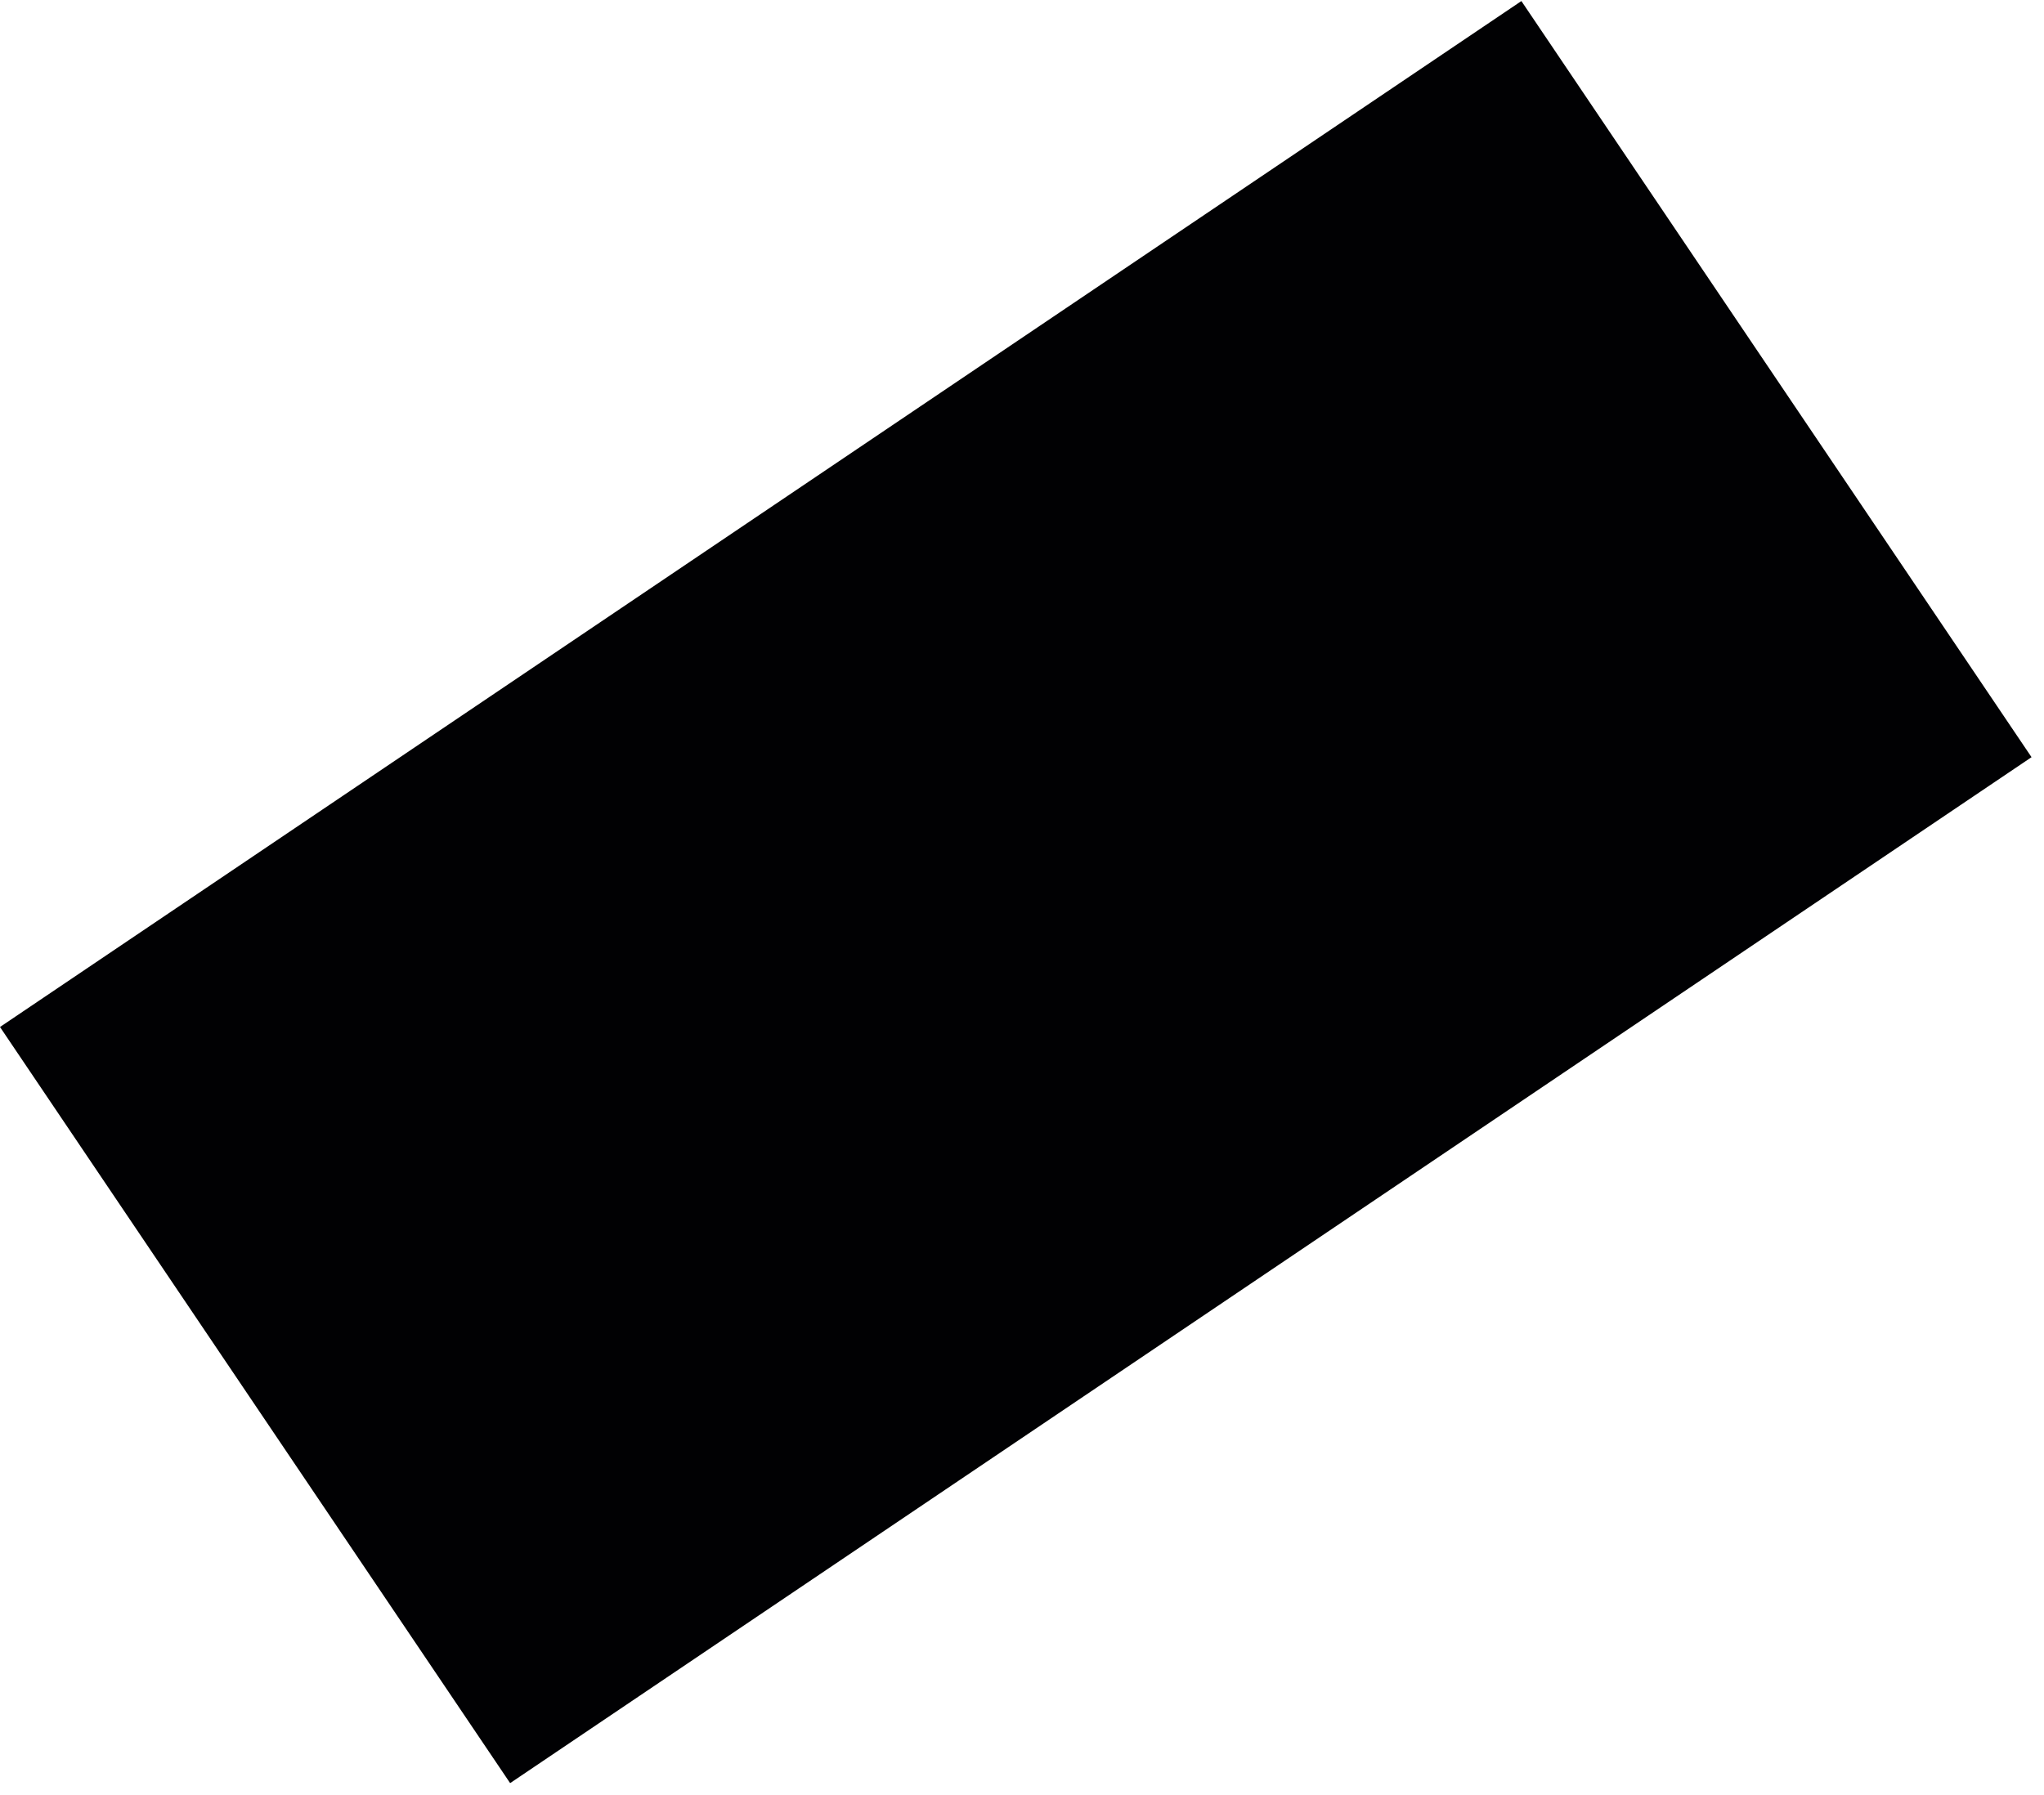 <?xml version="1.0" encoding="UTF-8"?>
<svg width="115px" height="101px" viewBox="0 0 115 101" version="1.1" xmlns="http://www.w3.org/2000/svg" xmlns:xlink="http://www.w3.org/1999/xlink">
    <!-- Generator: Sketch 41 (35326) - http://www.bohemiancoding.com/sketch -->
    <title>3</title>
    <desc>Created with Sketch.</desc>
    <defs></defs>
    <g id="Page-1" stroke="none" stroke-width="1" fill="none" fill-rule="evenodd">
        <g id="Artboard-5-Copy-2" transform="translate(-257, -180)" fill="#010103">
            <g id="Rectangle-3-Copy-4" transform="translate(257, 180)">
                <rect transform="translate(57.149, 50.204) rotate(-34) translate(-57.149, -50.204) " x="5.525" y="24.54" width="103.249" height="51.327"></rect>
            </g>
        </g>
    </g>
</svg>